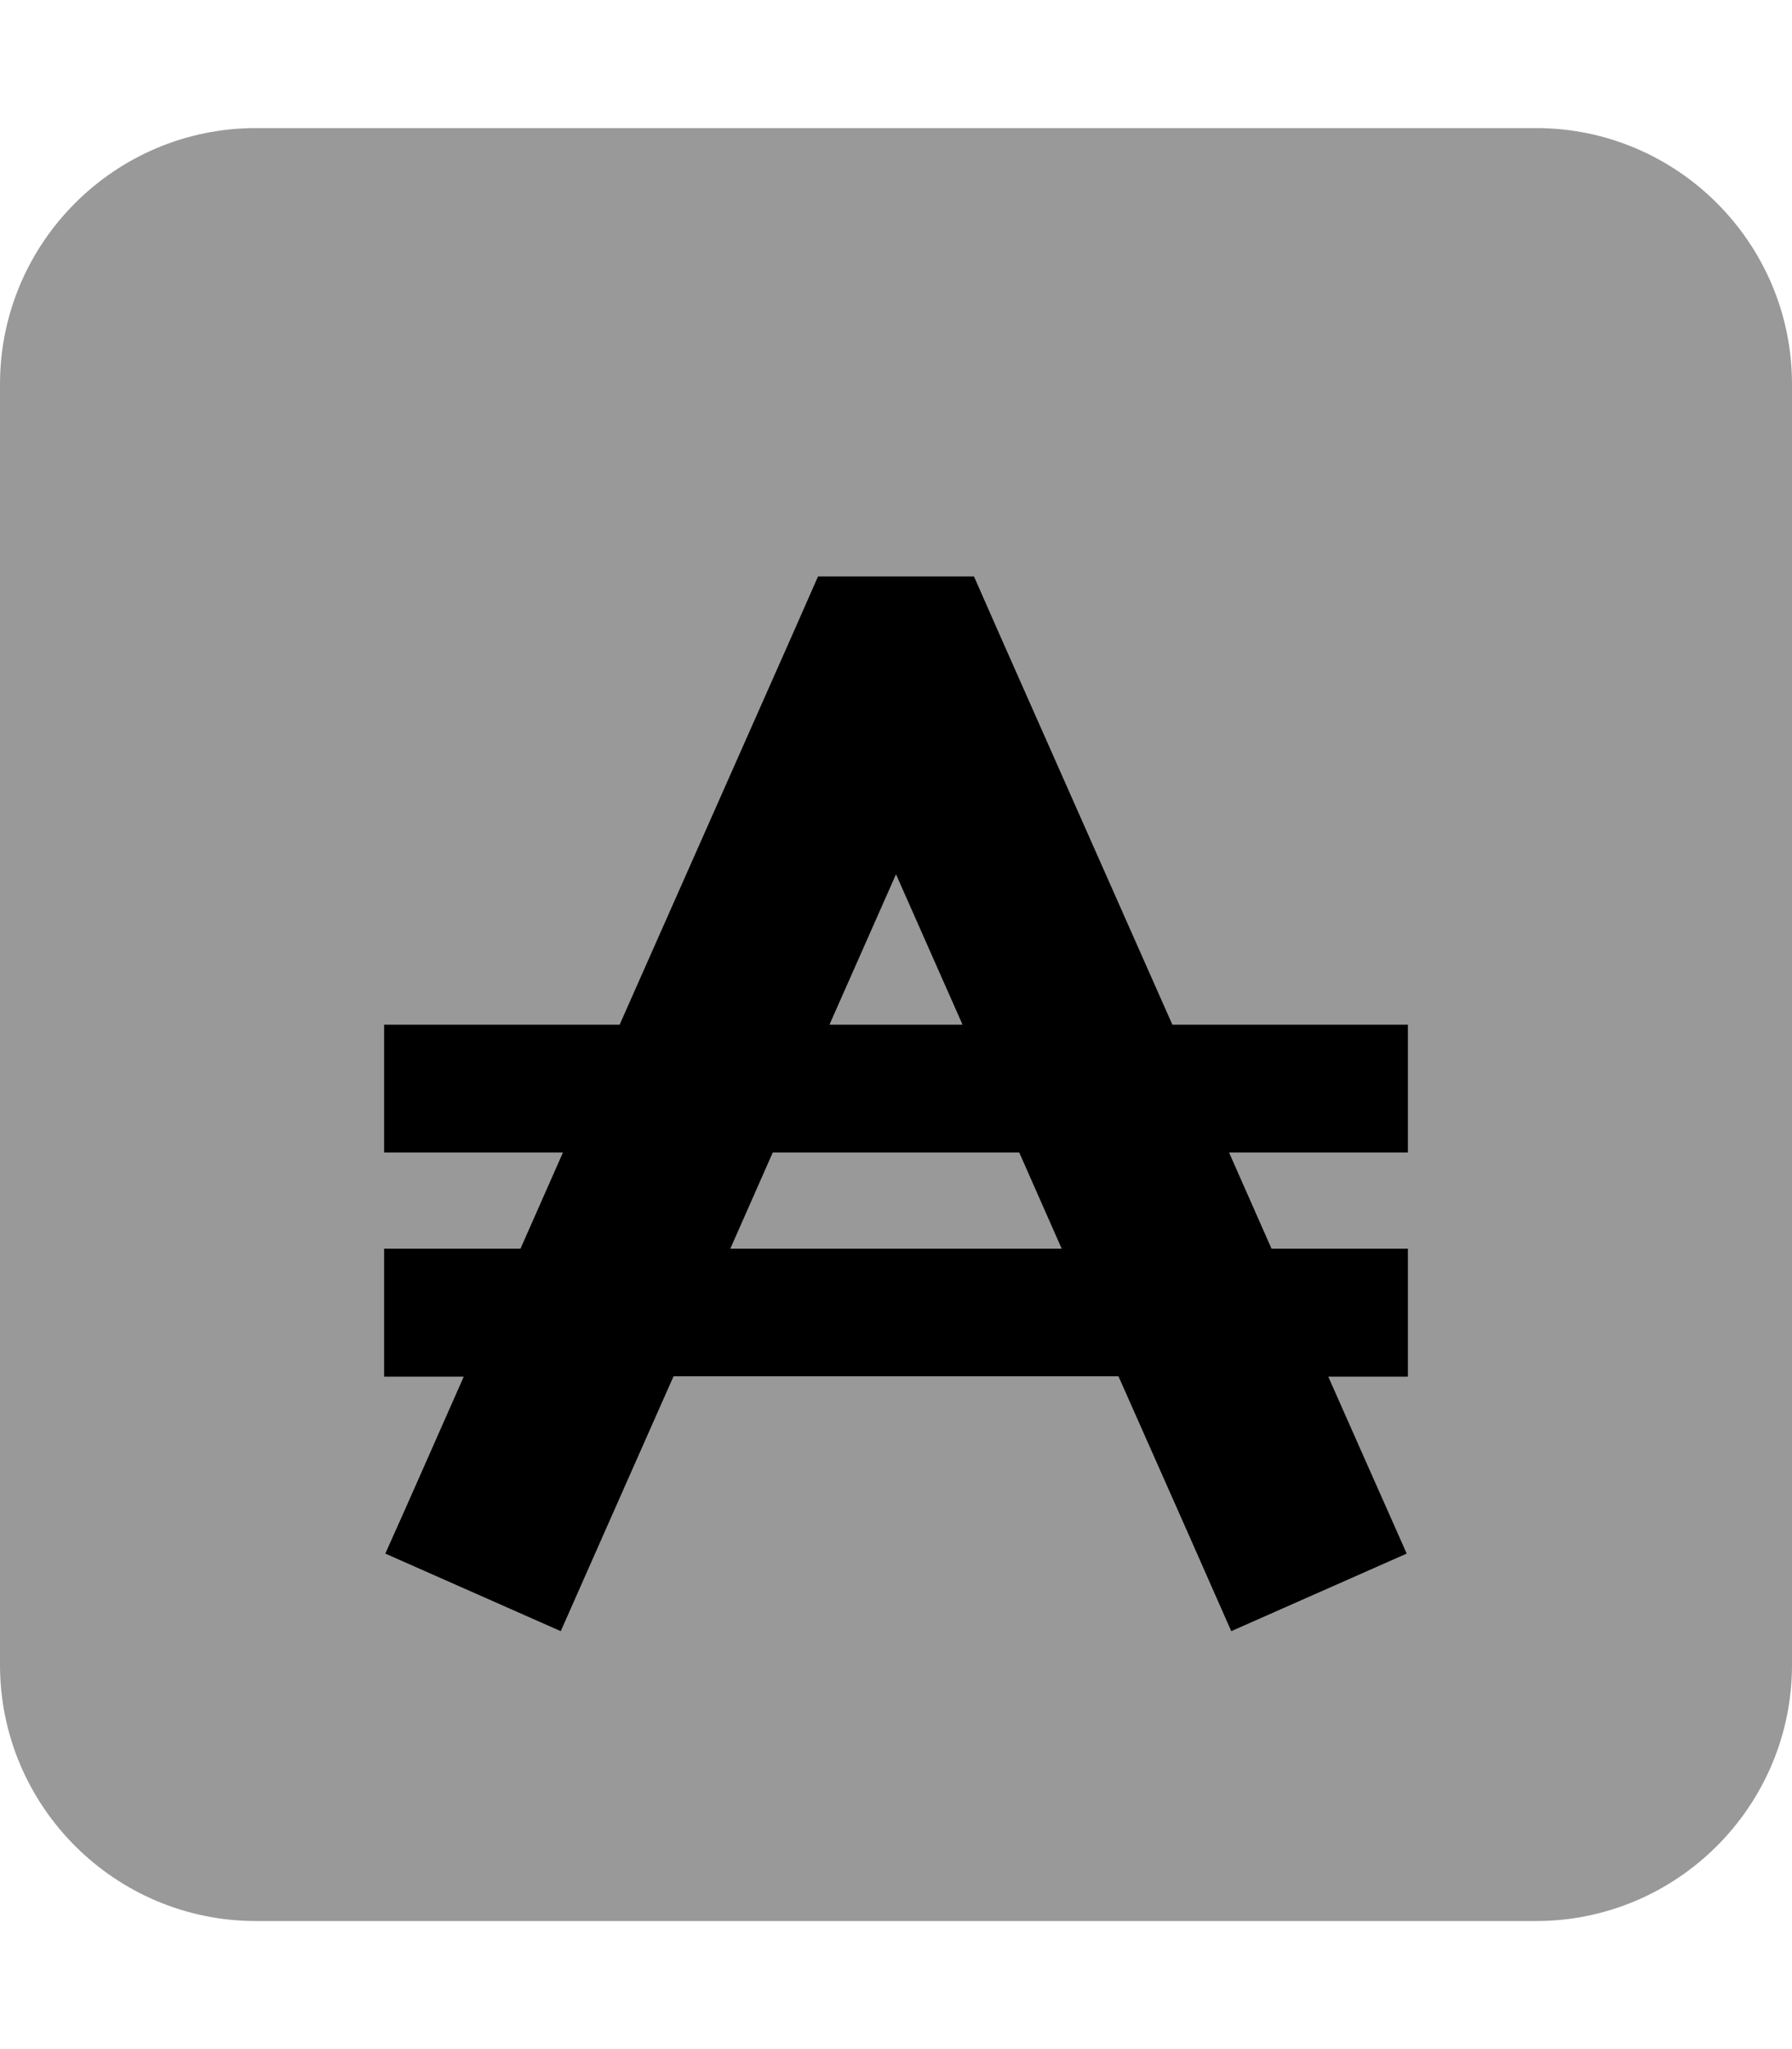 <svg xmlns="http://www.w3.org/2000/svg" viewBox="0 0 448 512"><!--! Font Awesome Pro 7.0.0 by @fontawesome - https://fontawesome.com License - https://fontawesome.com/license (Commercial License) Copyright 2025 Fonticons, Inc. --><path style="fill:currentColor;opacity:.4" d="M0 96L0 416c0 35.3 28.7 64 64 64l320 0c35.3 0 64-28.7 64-64l0-320c0-35.3-28.7-64-64-64L64 32C28.7 32 0 60.7 0 96zM96 256l58.9 0 43.3-97.7 6.3-14.3 39 0 6.3 14.3 43.3 97.7 58.9 0 0 32-44.7 0 10.6 24 34.1 0 0 32-19.9 0c6.6 14.9 13.1 29.7 19.6 44.2l-43.9 19.4c-5-11.3-14.4-32.6-28.2-63.7l-111.2 0c-13.8 31.1-23.2 52.3-28.2 63.7L96.3 388.2c6.5-14.6 13-29.3 19.6-44.2l-19.9 0 0-32 34.1 0 10.6-24-44.7 0 0-32zm86.6 56l82.8 0-10.6-24-61.6 0-10.6 24zm24.8-56l33.2 0-16.6-37.5-16.6 37.5z"/><path style="fill:currentColor;opacity:1" d="M220.1 144l-15.6 0-6.3 14.3-43.3 97.7-58.9 0 0 32 44.7 0-10.6 24-34.1 0 0 32 19.9 0c-6.6 14.9-13.1 29.7-19.6 44.2l43.9 19.4c5-11.3 14.4-32.6 28.2-63.7l111.2 0c13.8 31.1 23.2 52.3 28.2 63.7l43.9-19.4c-6.5-14.6-13-29.3-19.6-44.2l19.9 0 0-32-34.1 0-10.6-24 44.7 0 0-32-58.9 0-43.3-97.7-6.3-14.3-23.4 0zm20.5 112l-33.2 0 16.6-37.5 16.6 37.5zm-47.4 32l61.6 0 10.6 24-82.8 0 10.6-24z"/></svg>